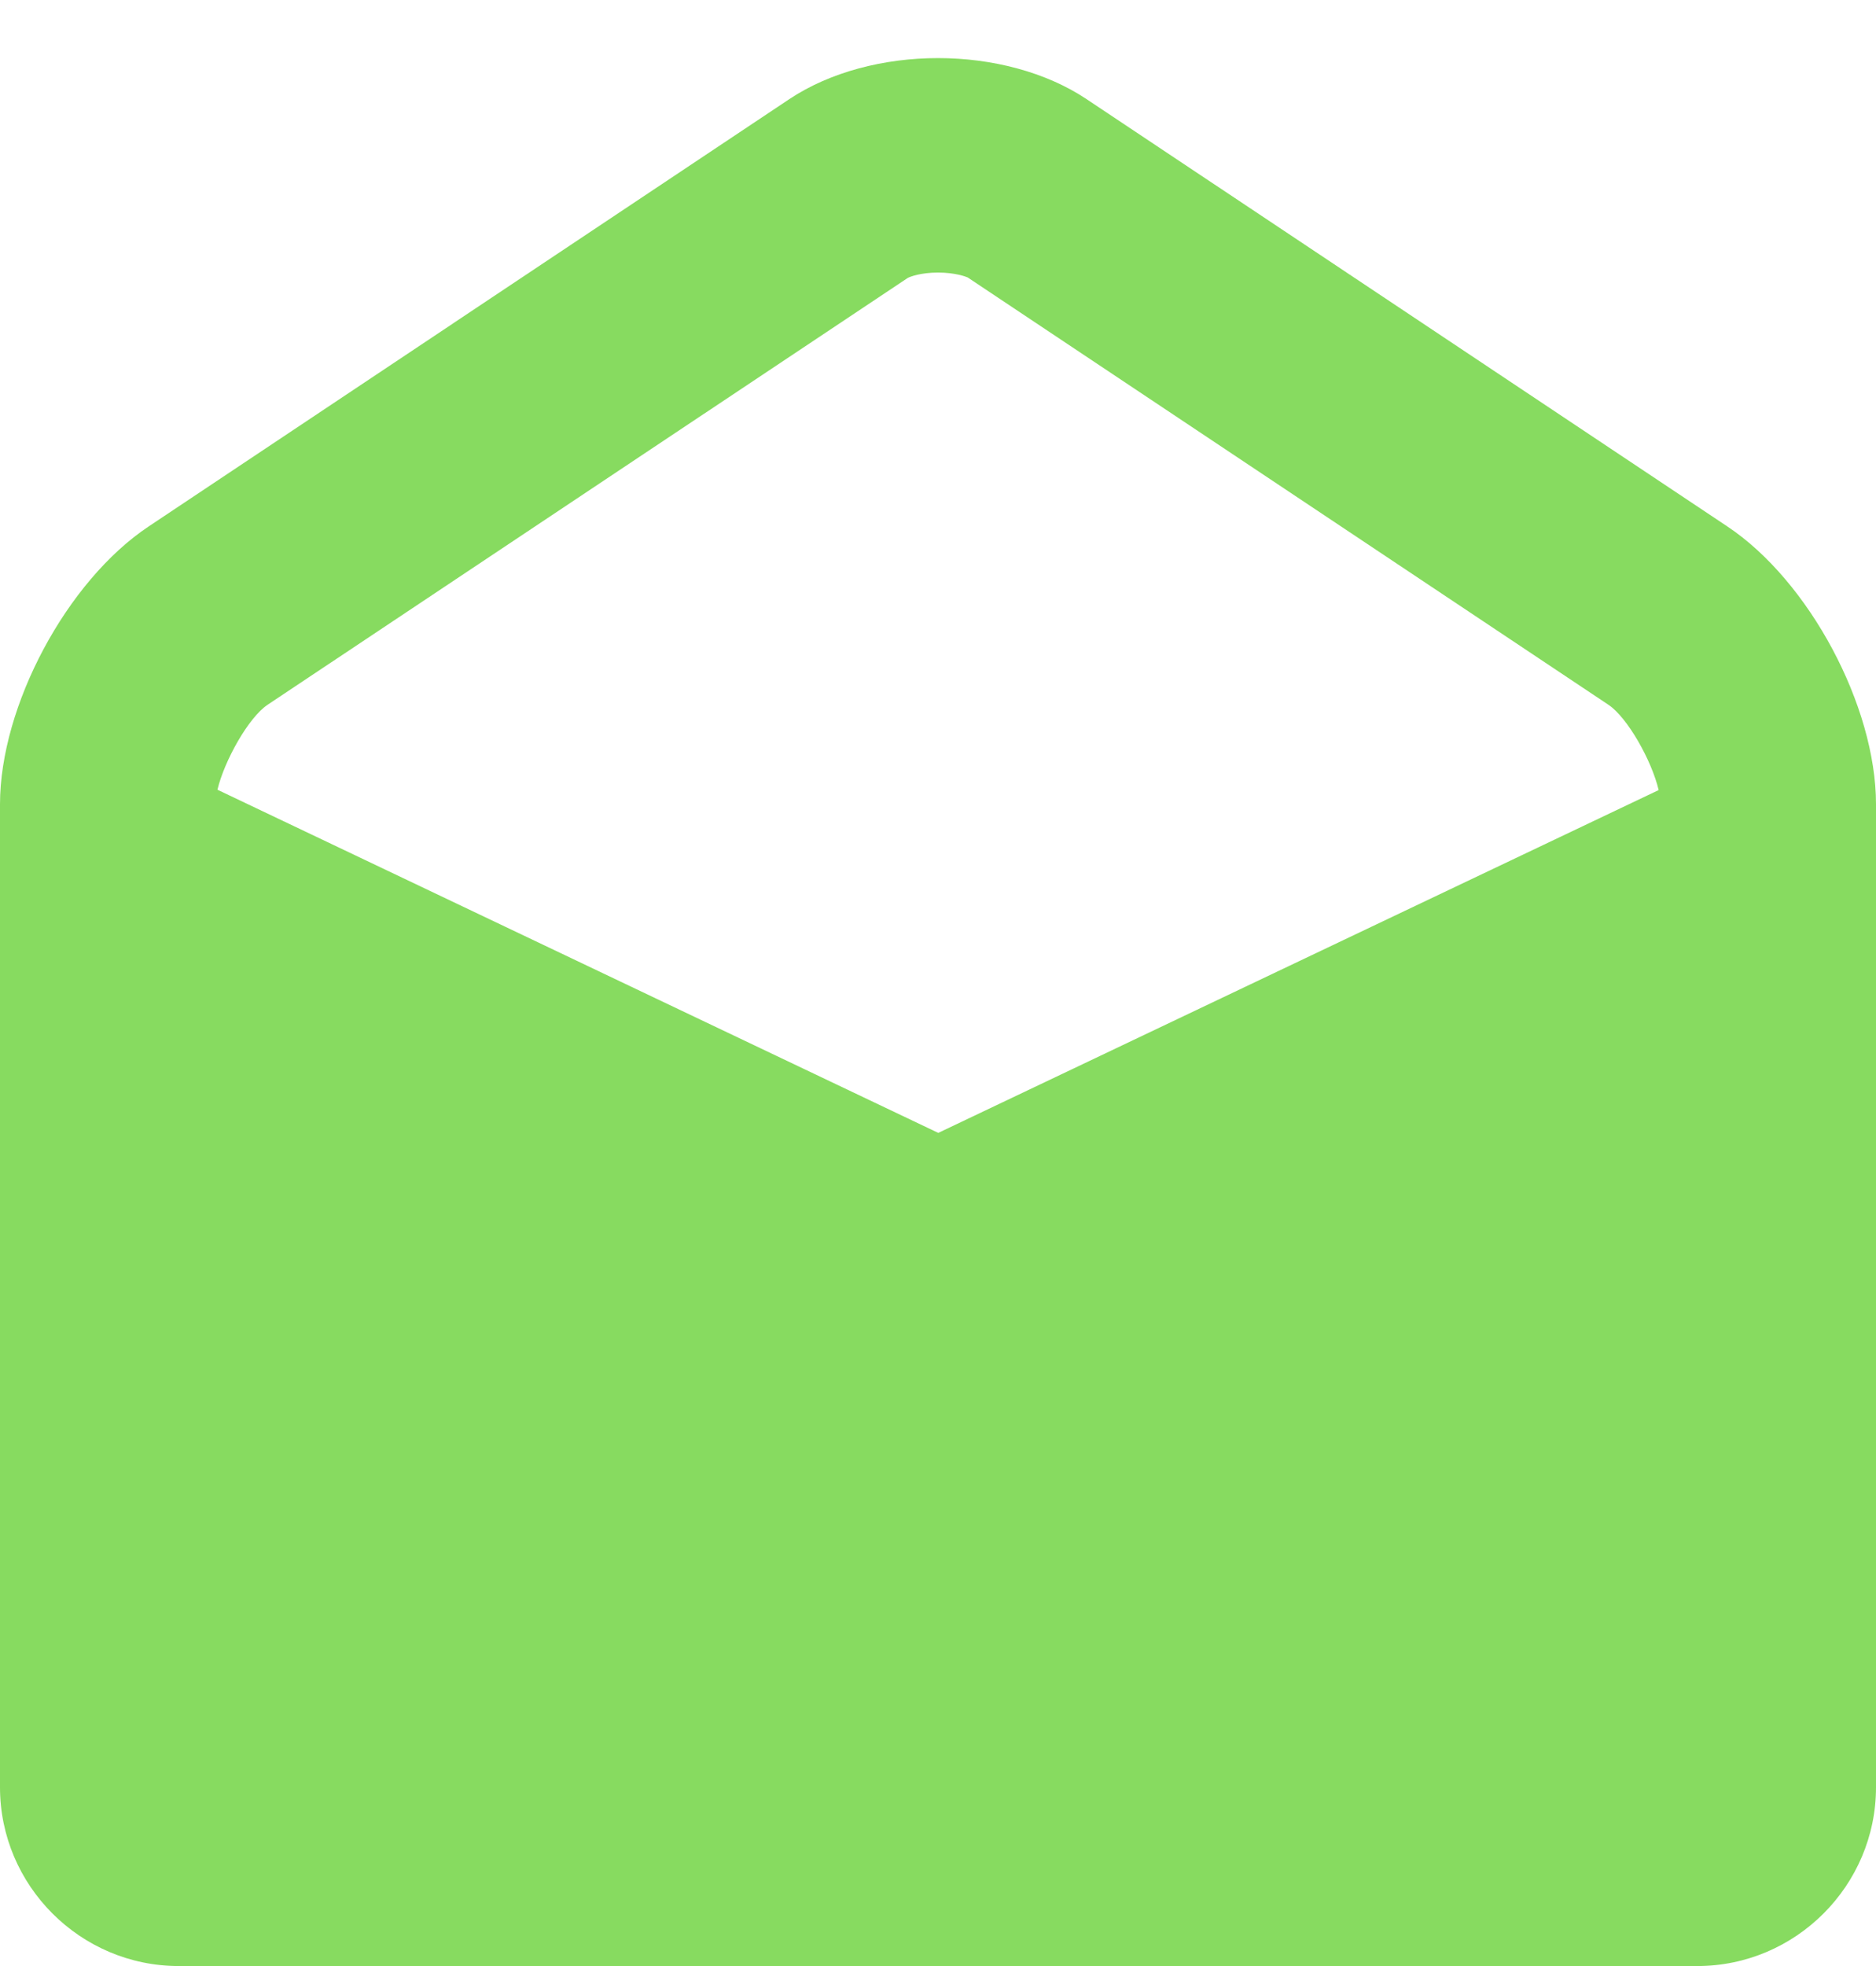 <?xml version="1.0" encoding="utf-8"?>
<!-- Generator: Adobe Illustrator 15.1.0, SVG Export Plug-In . SVG Version: 6.00 Build 0)  -->
<!DOCTYPE svg PUBLIC "-//W3C//DTD SVG 1.1//EN" "http://www.w3.org/Graphics/SVG/1.1/DTD/svg11.dtd">
<svg version="1.1" id="Layer_1" xmlns="http://www.w3.org/2000/svg" xmlns:xlink="http://www.w3.org/1999/xlink" x="0px" y="0px"
	 width="21px" height="22px" viewBox="0 0 21 22" enable-background="new 0 0 21 22" xml:space="preserve">
<path fill="#87DB60" d="M19.336,5.891l-7.172-4.781C11.707,0.805,11.103,0.65,10.5,0.65S9.293,0.805,8.836,1.109L1.664,5.891
	C0.749,6.5,0,7.9,0,9v11c0,1.1,0.9,2,2,2h17c1.1,0,2-0.9,2-2V9C21,7.9,20.251,6.5,19.336,5.891z M10.16,3.111
	c0.027-0.016,0.151-0.061,0.34-0.061c0.189,0,0.312,0.045,0.333,0.055l7.171,4.781c0.215,0.143,0.486,0.627,0.563,0.955
	l-8.064,3.836l-8.069-3.84c0.078-0.326,0.348-0.809,0.562-0.951L10.16,3.111z"/>
</svg>
